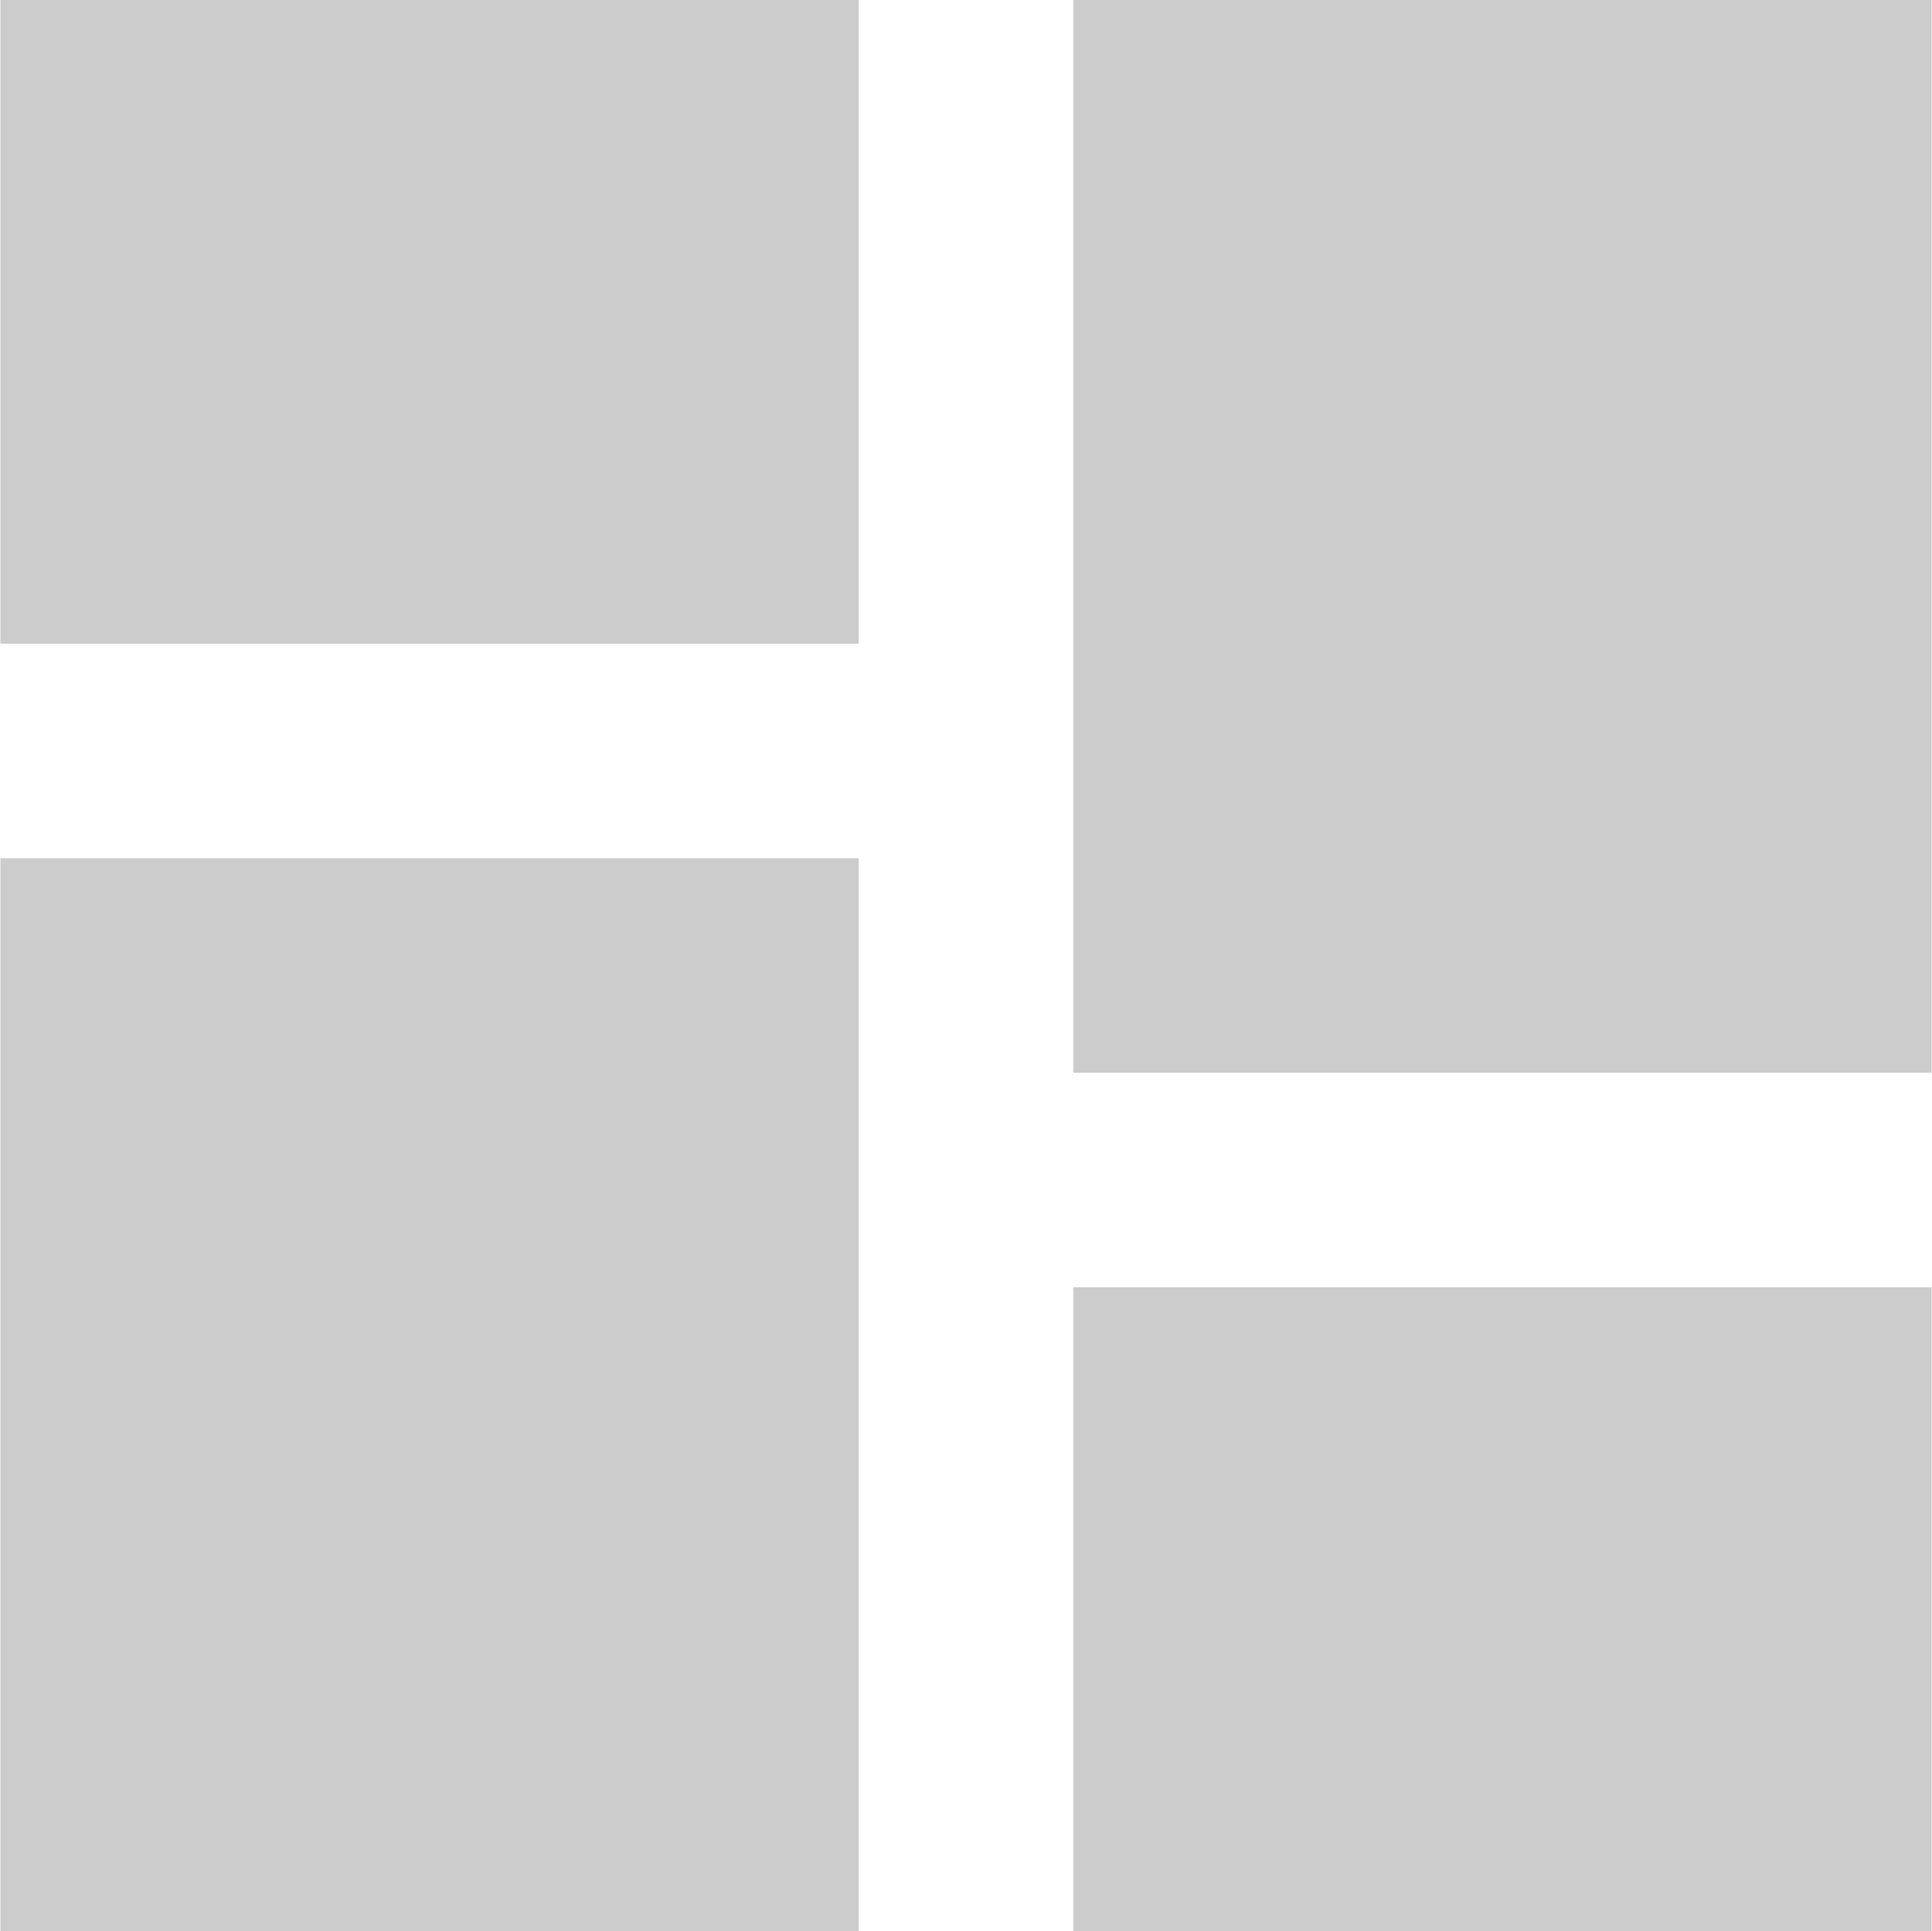 <svg width="19.508" height="19.5" viewBox="0 0 18 18" fill="none" xmlns="http://www.w3.org/2000/svg">
	<desc>
			Created with Pixso.
	</desc>
	<defs/>
	<path id="Vector" d="M18 18L10 18L10 12L18 12L18 18ZM8 18L0 18L0 8L8 8L8 18ZM18 10L10 10L10 0L18 0L18 10ZM8 6L0 6L0 0L8 0L8 6Z" fill="#CCCCCC" fill-opacity="1" fill-rule="nonzero"/>
</svg>
